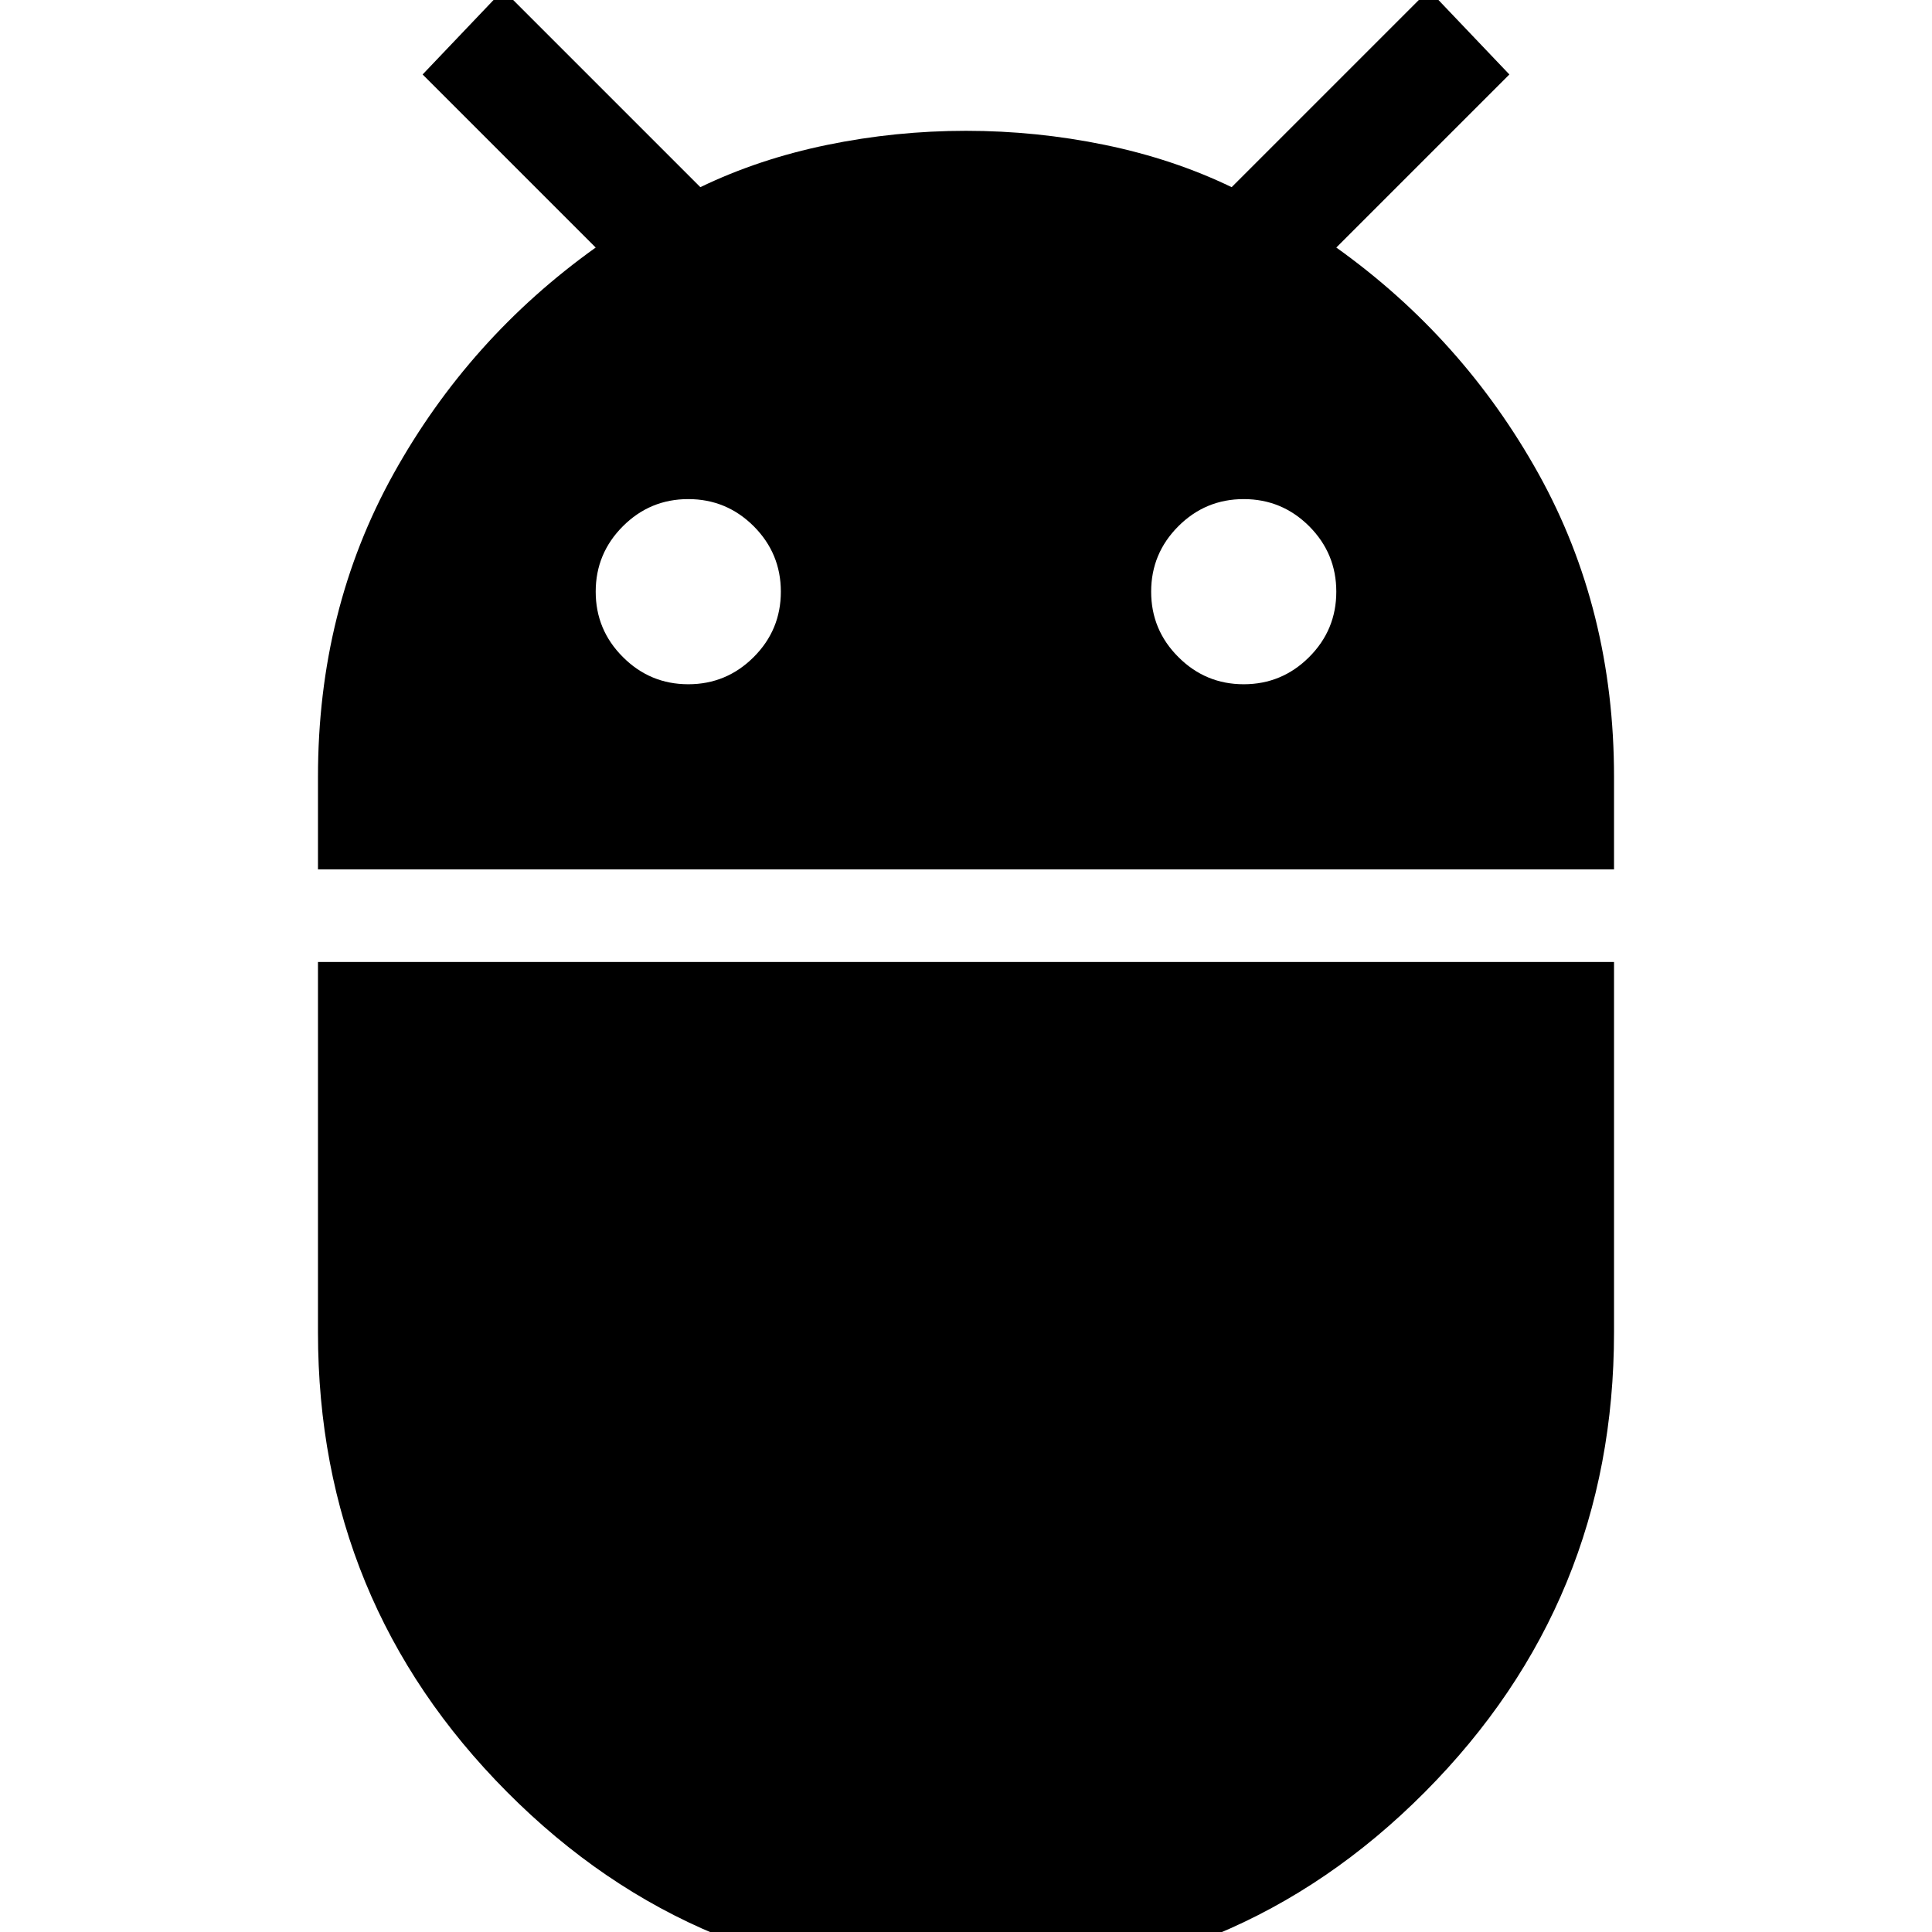 <svg xmlns="http://www.w3.org/2000/svg" height="24" width="24"><path d="M3.95 10.8V9.65q0-2.075.938-3.763Q5.825 4.2 7.4 3.075L5.25.925l1-1.05 2.45 2.45q.725-.35 1.575-.525.85-.175 1.725-.175.875 0 1.725.175.85.175 1.575.525l2.45-2.45 1 1.05-2.15 2.15q1.575 1.125 2.513 2.812.937 1.688.937 3.763v1.15Zm11.5-2.3q.475 0 .813-.338.337-.337.337-.812 0-.475-.337-.813-.338-.337-.813-.337-.475 0-.812.337-.338.338-.338.813 0 .475.338.812.337.338.812.338Zm-6.9 0q.475 0 .813-.338.337-.337.337-.812 0-.475-.337-.813Q9.025 6.2 8.55 6.2q-.475 0-.812.337-.338.338-.338.813 0 .475.338.812.337.338.812.338ZM12 24.625q-3.35 0-5.7-2.363Q3.95 19.9 3.95 16.55v-4.6h16.1v4.6q0 3.35-2.35 5.712-2.35 2.363-5.7 2.363Z"/></svg>